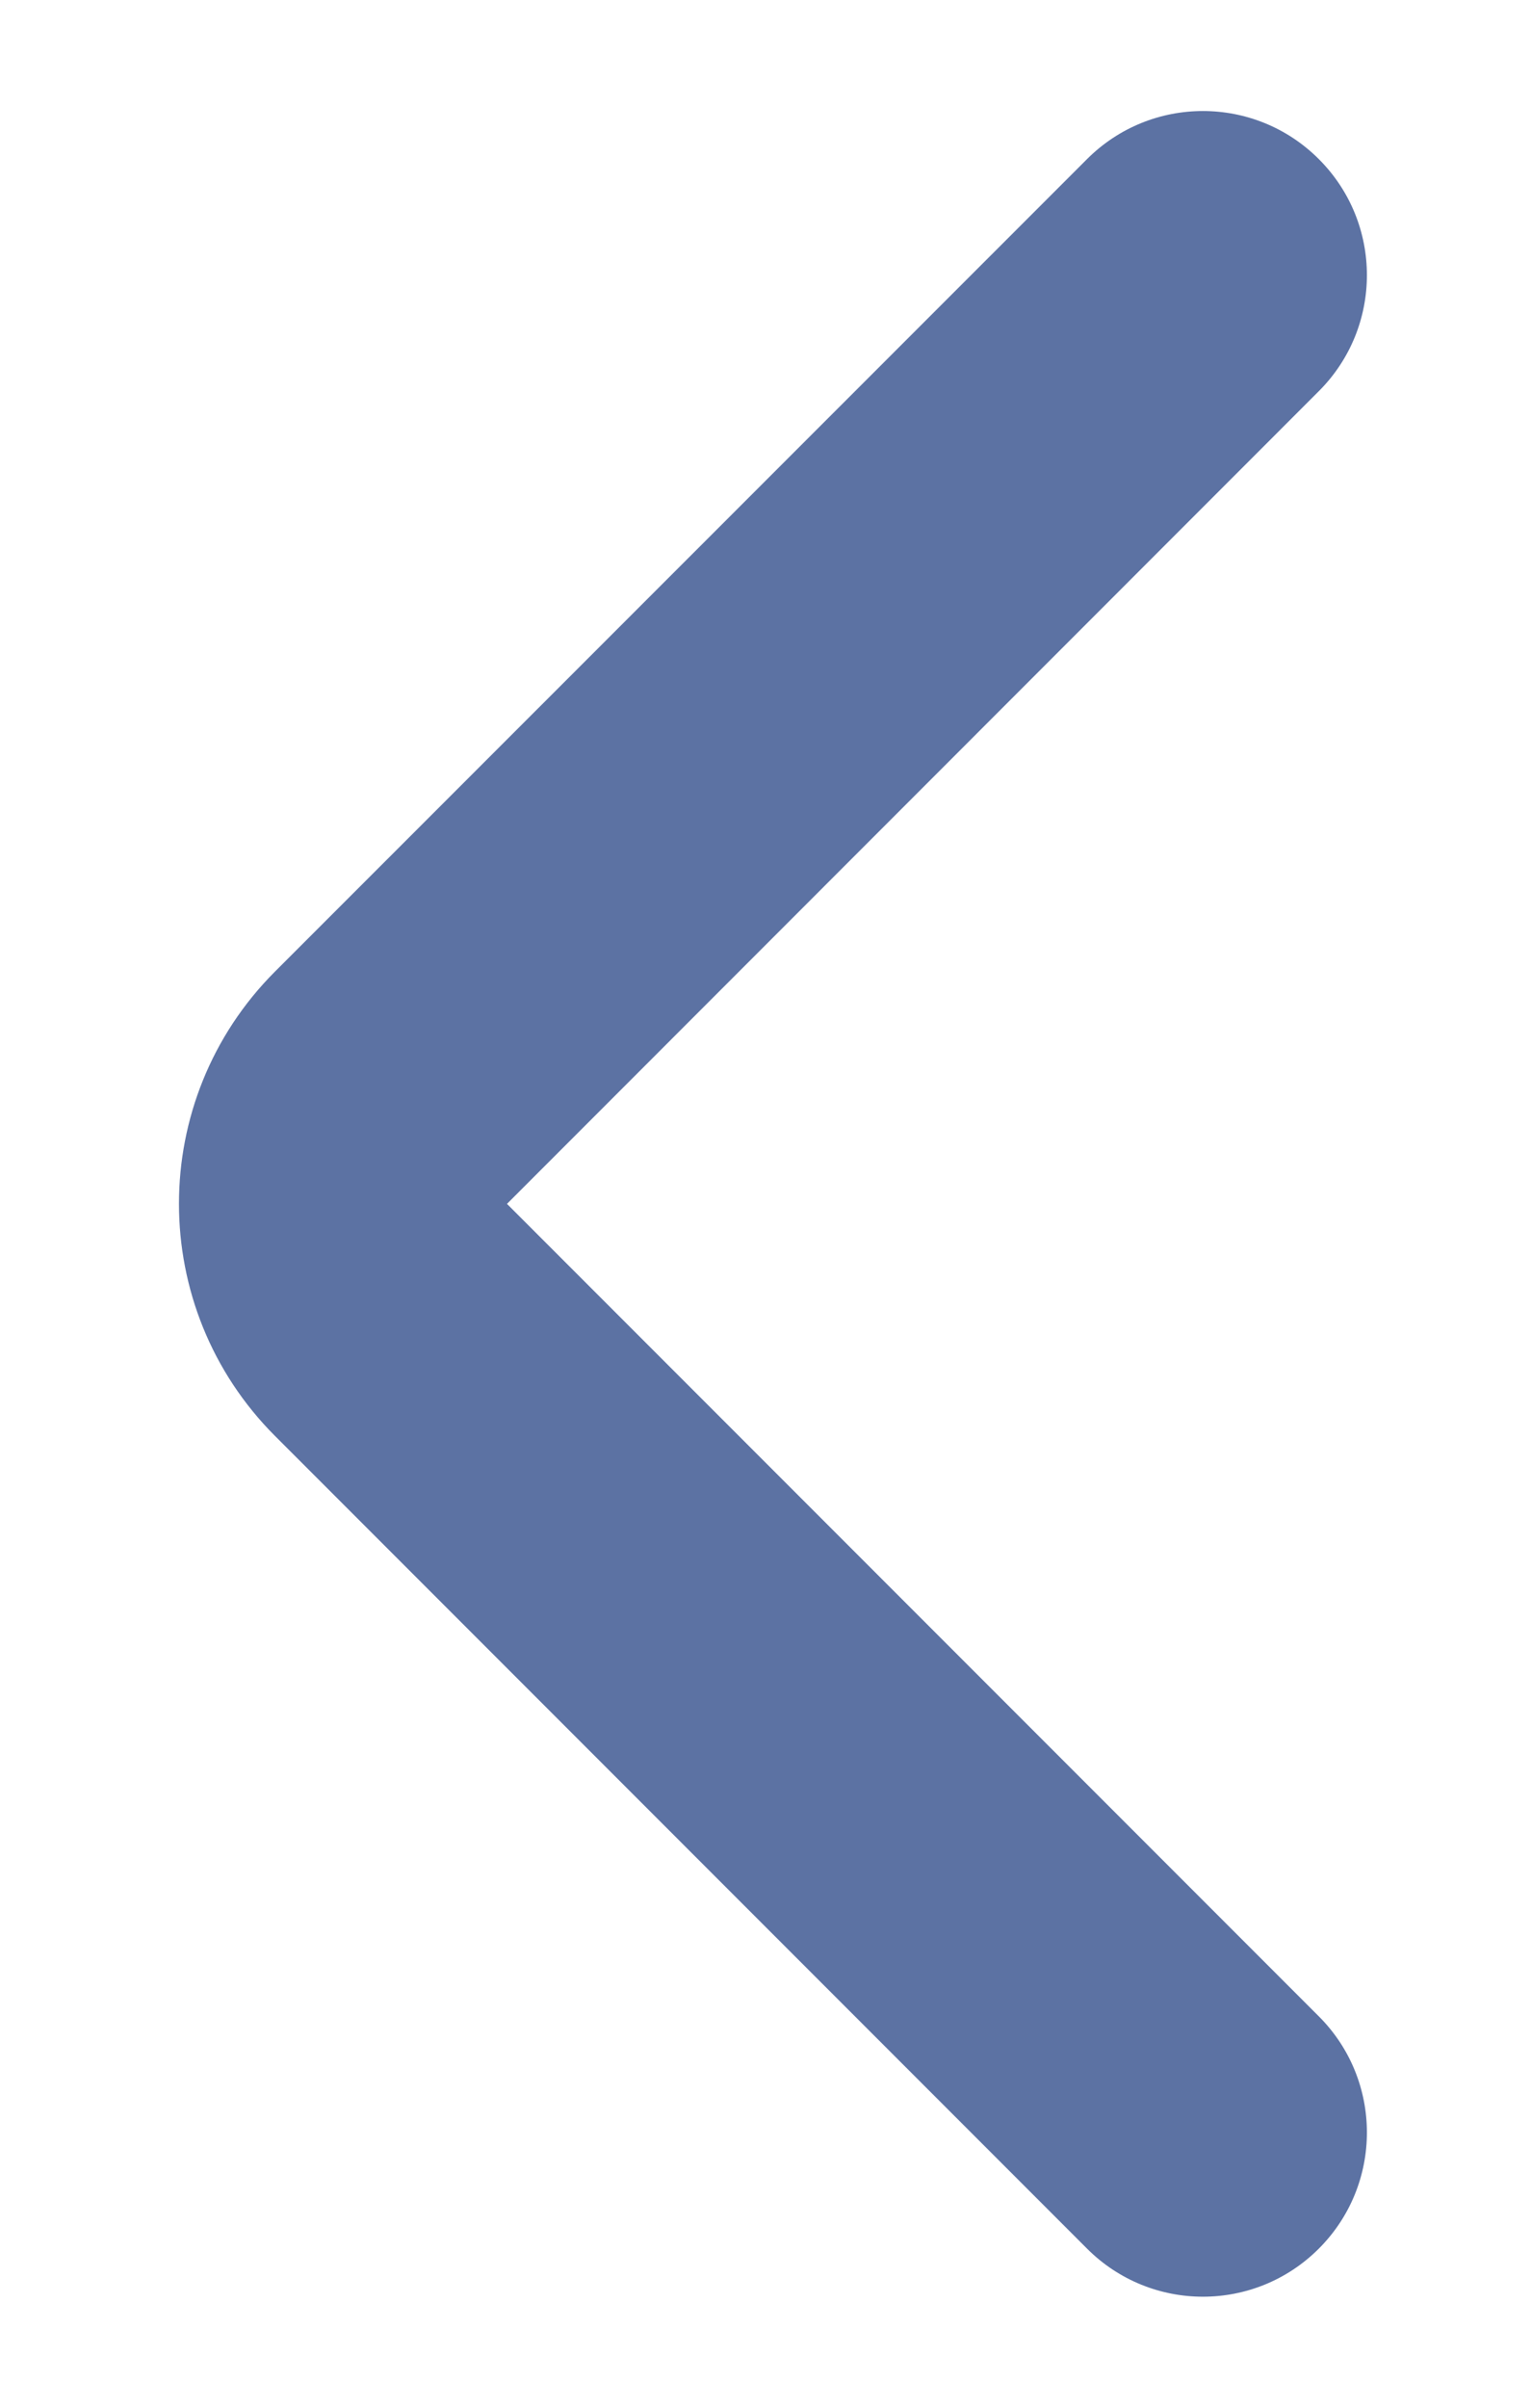<svg width="7" height="11" viewBox="0 0 7 11" fill="none" xmlns="http://www.w3.org/2000/svg">
<path fill-rule="evenodd" clip-rule="evenodd" d="M6.03 0.727C5.737 0.434 5.263 0.434 4.97 0.727L1.257 4.439C0.672 5.025 0.672 5.974 1.257 6.56L4.97 10.273C5.263 10.566 5.737 10.566 6.03 10.273C6.323 9.98 6.323 9.505 6.03 9.212L2.318 5.5L6.03 1.787C6.323 1.494 6.323 1.02 6.03 0.727Z" fill="#5C72A3"/>
</svg>
